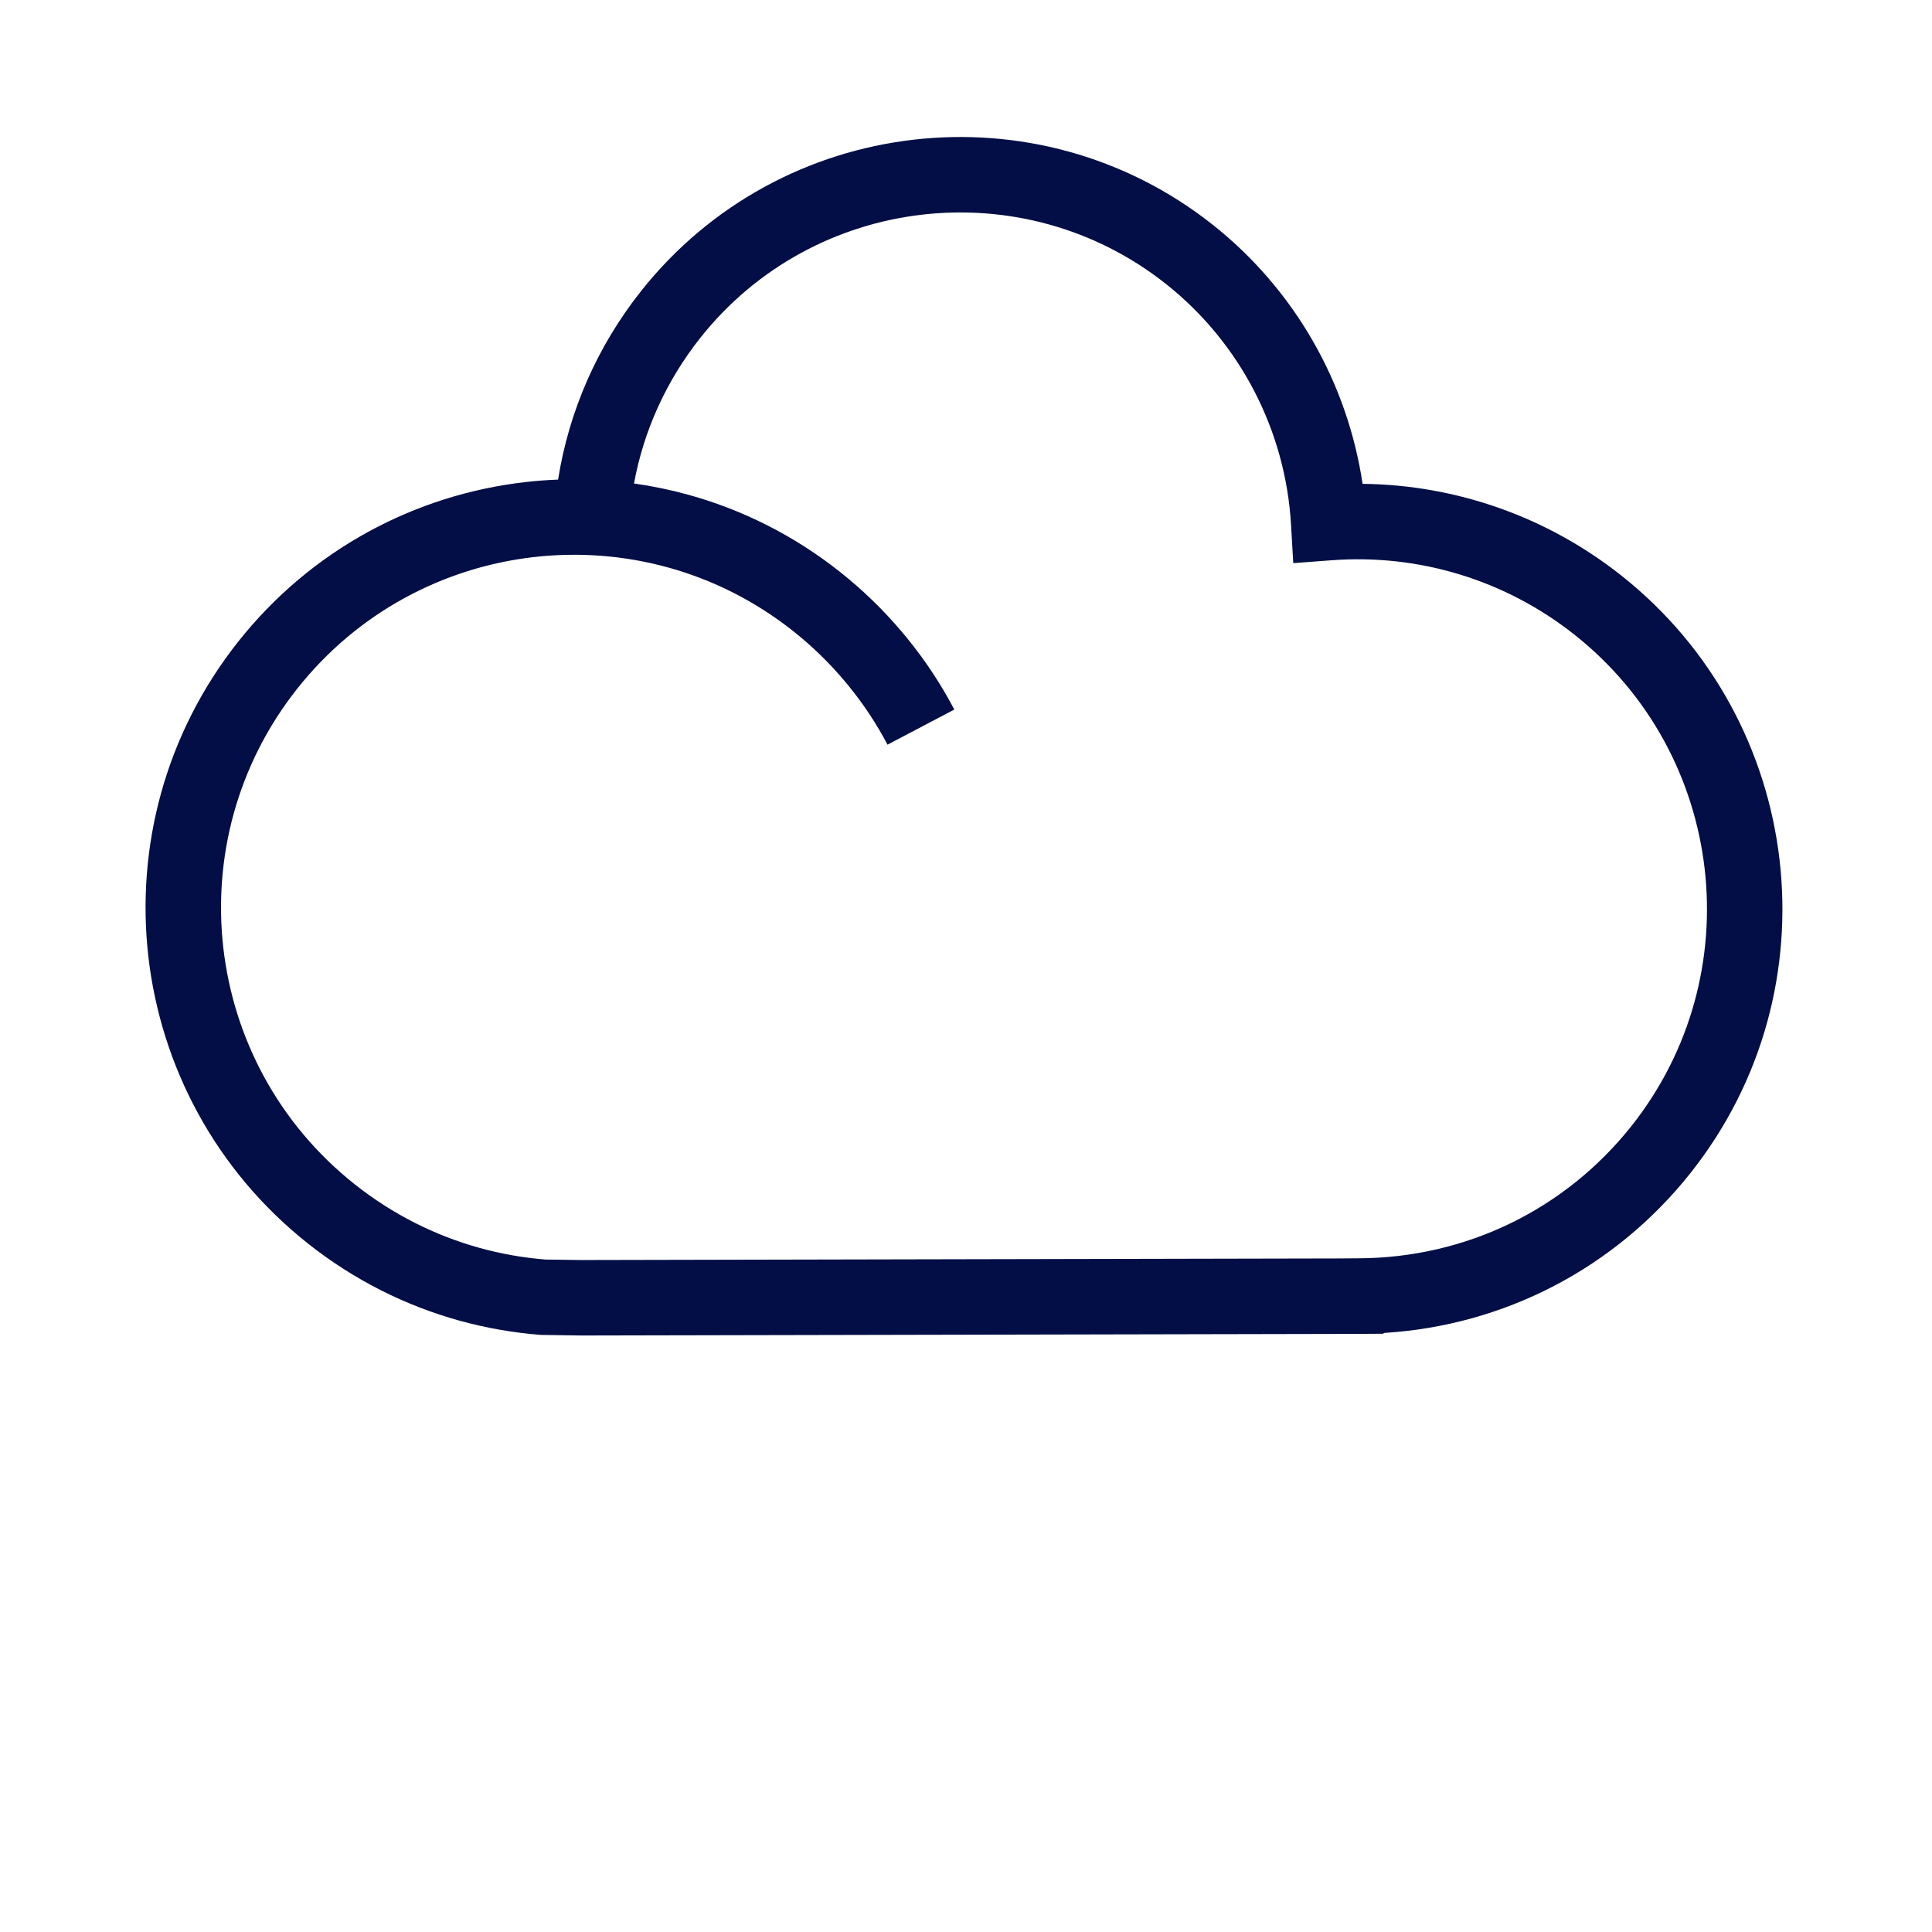 <?xml version="1.0" encoding="iso-8859-1"?>
<!-- Generator: Adobe Illustrator 22.1.0, SVG Export Plug-In . SVG Version: 6.00 Build 0)  -->
<svg version="1.1" id="Lager_13" xmlns="http://www.w3.org/2000/svg" xmlns:xlink="http://www.w3.org/1999/xlink" x="0px" y="0px"
	 viewBox="0 0 256 256" style="enable-background:new 0 0 256 256;" xml:space="preserve">
<g>
	<path style="fill:#020E45;" d="M214.862,76.283c-9.838-7.797-21.868-12.036-34.313-12.172c-2.015-13.479-9.079-25.79-19.835-34.315
		c-23.309-18.472-57.297-14.536-75.769,8.771c-5.793,7.311-9.551,15.873-10.997,24.982c-1.478,0.056-2.955,0.168-4.422,0.338
		c-3.608,0.418-7.19,1.185-10.646,2.278c-3.491,1.104-6.886,2.554-10.093,4.308c-3.265,1.785-6.366,3.905-9.216,6.301
		c-2.921,2.453-5.615,5.228-8.006,8.245c-2.39,3.015-4.475,6.271-6.199,9.679c-1.681,3.325-3.037,6.828-4.028,10.412
		c-0.975,3.521-1.61,7.157-1.888,10.81c-0.275,3.614-0.204,7.277,0.214,10.886c0.417,3.606,1.184,7.188,2.278,10.646
		c1.105,3.492,2.555,6.889,4.308,10.093c1.785,3.264,3.905,6.364,6.3,9.216c2.453,2.921,5.228,5.614,8.246,8.007
		c3.017,2.391,6.273,4.477,9.679,6.199c3.326,1.682,6.829,3.037,10.412,4.028c3.524,0.975,7.161,1.609,10.811,1.887l5.341,0.079
		l102.973-0.215l3.295-0.021l0.043-0.1c15.983-0.974,30.664-8.592,40.673-21.222C243.311,131.065,239.201,95.572,214.862,76.283z
		 M216.185,149.192c-8.799,11.104-21.99,17.496-36.193,17.539l-2.674,0.02L77.094,166.96l-4.791-0.062
		c-2.955-0.234-5.897-0.754-8.75-1.543c-2.947-0.815-5.83-1.93-8.565-3.313c-2.806-1.419-5.491-3.14-7.981-5.113
		c-2.491-1.975-4.779-4.195-6.8-6.602c-1.971-2.346-3.715-4.896-5.184-7.582c-1.443-2.638-2.636-5.435-3.547-8.312
		c-0.902-2.851-1.534-5.804-1.878-8.778c-0.345-2.976-0.404-5.996-0.177-8.976c0.229-3.008,0.752-6.003,1.555-8.902
		c0.816-2.948,1.931-5.831,3.313-8.565c1.42-2.808,3.141-5.493,5.113-7.981c1.974-2.49,4.195-4.778,6.602-6.8
		c2.346-1.971,4.896-3.715,7.583-5.184c2.64-1.443,5.436-2.638,8.312-3.548c2.849-0.901,5.802-1.533,8.779-1.878
		c2.976-0.345,5.997-0.402,8.976-0.177c3.005,0.229,6,0.752,8.902,1.555c2.947,0.815,5.83,1.93,8.565,3.313
		c2.806,1.419,5.491,3.14,7.981,5.113c2.491,1.975,4.779,4.195,6.787,6.586l0.555,0.665c0.992,1.216,1.932,2.494,2.793,3.798
		c0.849,1.286,1.644,2.631,2.362,3.997l8.852-4.652c-0.872-1.659-1.837-3.293-2.869-4.855c-1.045-1.582-2.185-3.133-3.421-4.648
		l-0.601-0.721c-2.453-2.921-5.228-5.614-8.246-8.007c-3.017-2.391-6.273-4.477-9.679-6.199c-3.326-1.682-6.829-3.037-10.412-4.028
		c-2.364-0.653-4.779-1.154-7.215-1.497c1.292-7.021,4.283-13.614,8.777-19.285c15.047-18.986,42.734-22.189,61.72-7.146
		c9.802,7.77,15.84,19.4,16.565,31.909l0.294,5.077l5.071-0.38c11.626-0.877,23.077,2.637,32.218,9.882
		C228.669,99.984,232.048,129.176,216.185,149.192z"/>
</g>
</svg>
